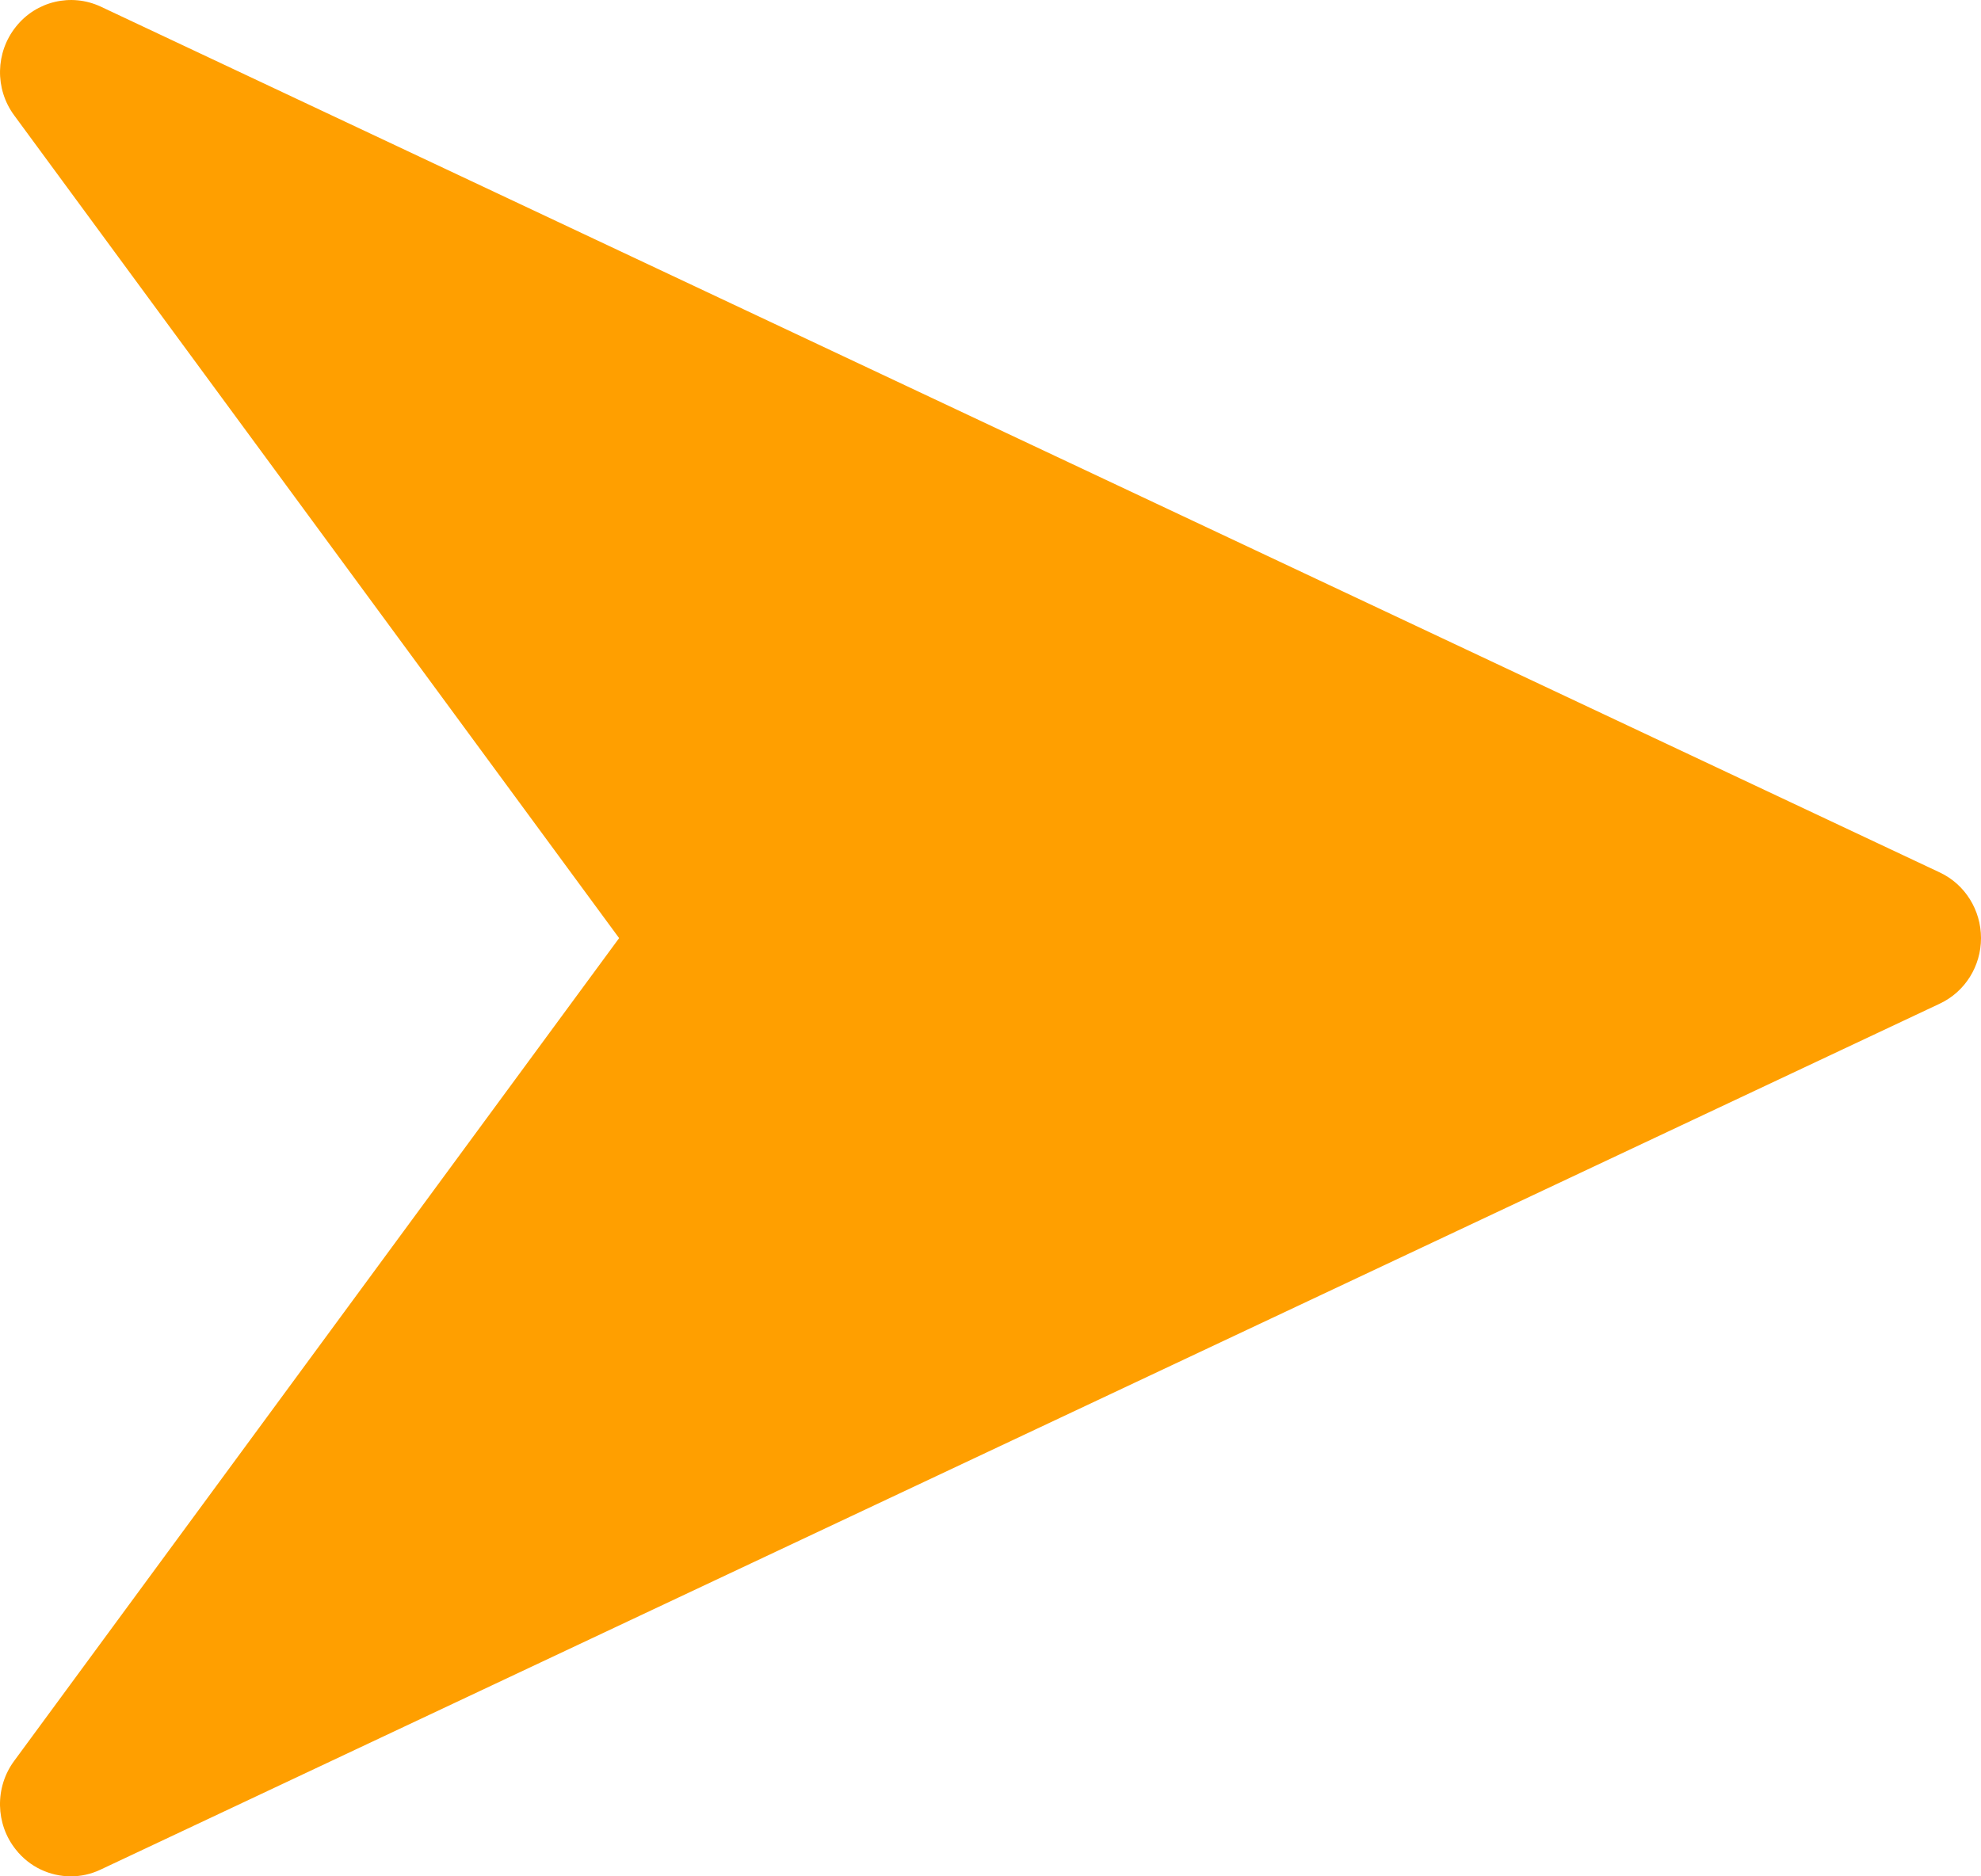 <svg width="38" height="36" viewBox="0 0 38 36" fill="none" xmlns="http://www.w3.org/2000/svg">
<path d="M37.213 16.741L1.928 0.125C1.366 -0.135 0.696 0.02 0.305 0.513C-0.089 1.006 -0.102 1.706 0.272 2.213L11.876 17.999L0.272 33.785C-0.102 34.291 -0.089 34.995 0.302 35.485C0.565 35.82 0.959 36 1.358 36C1.551 36 1.743 35.959 1.925 35.873L37.21 19.256C37.693 19.029 38 18.539 38 17.999C38 17.459 37.693 16.968 37.213 16.741Z" fill="#FF9F00"/>
</svg>
